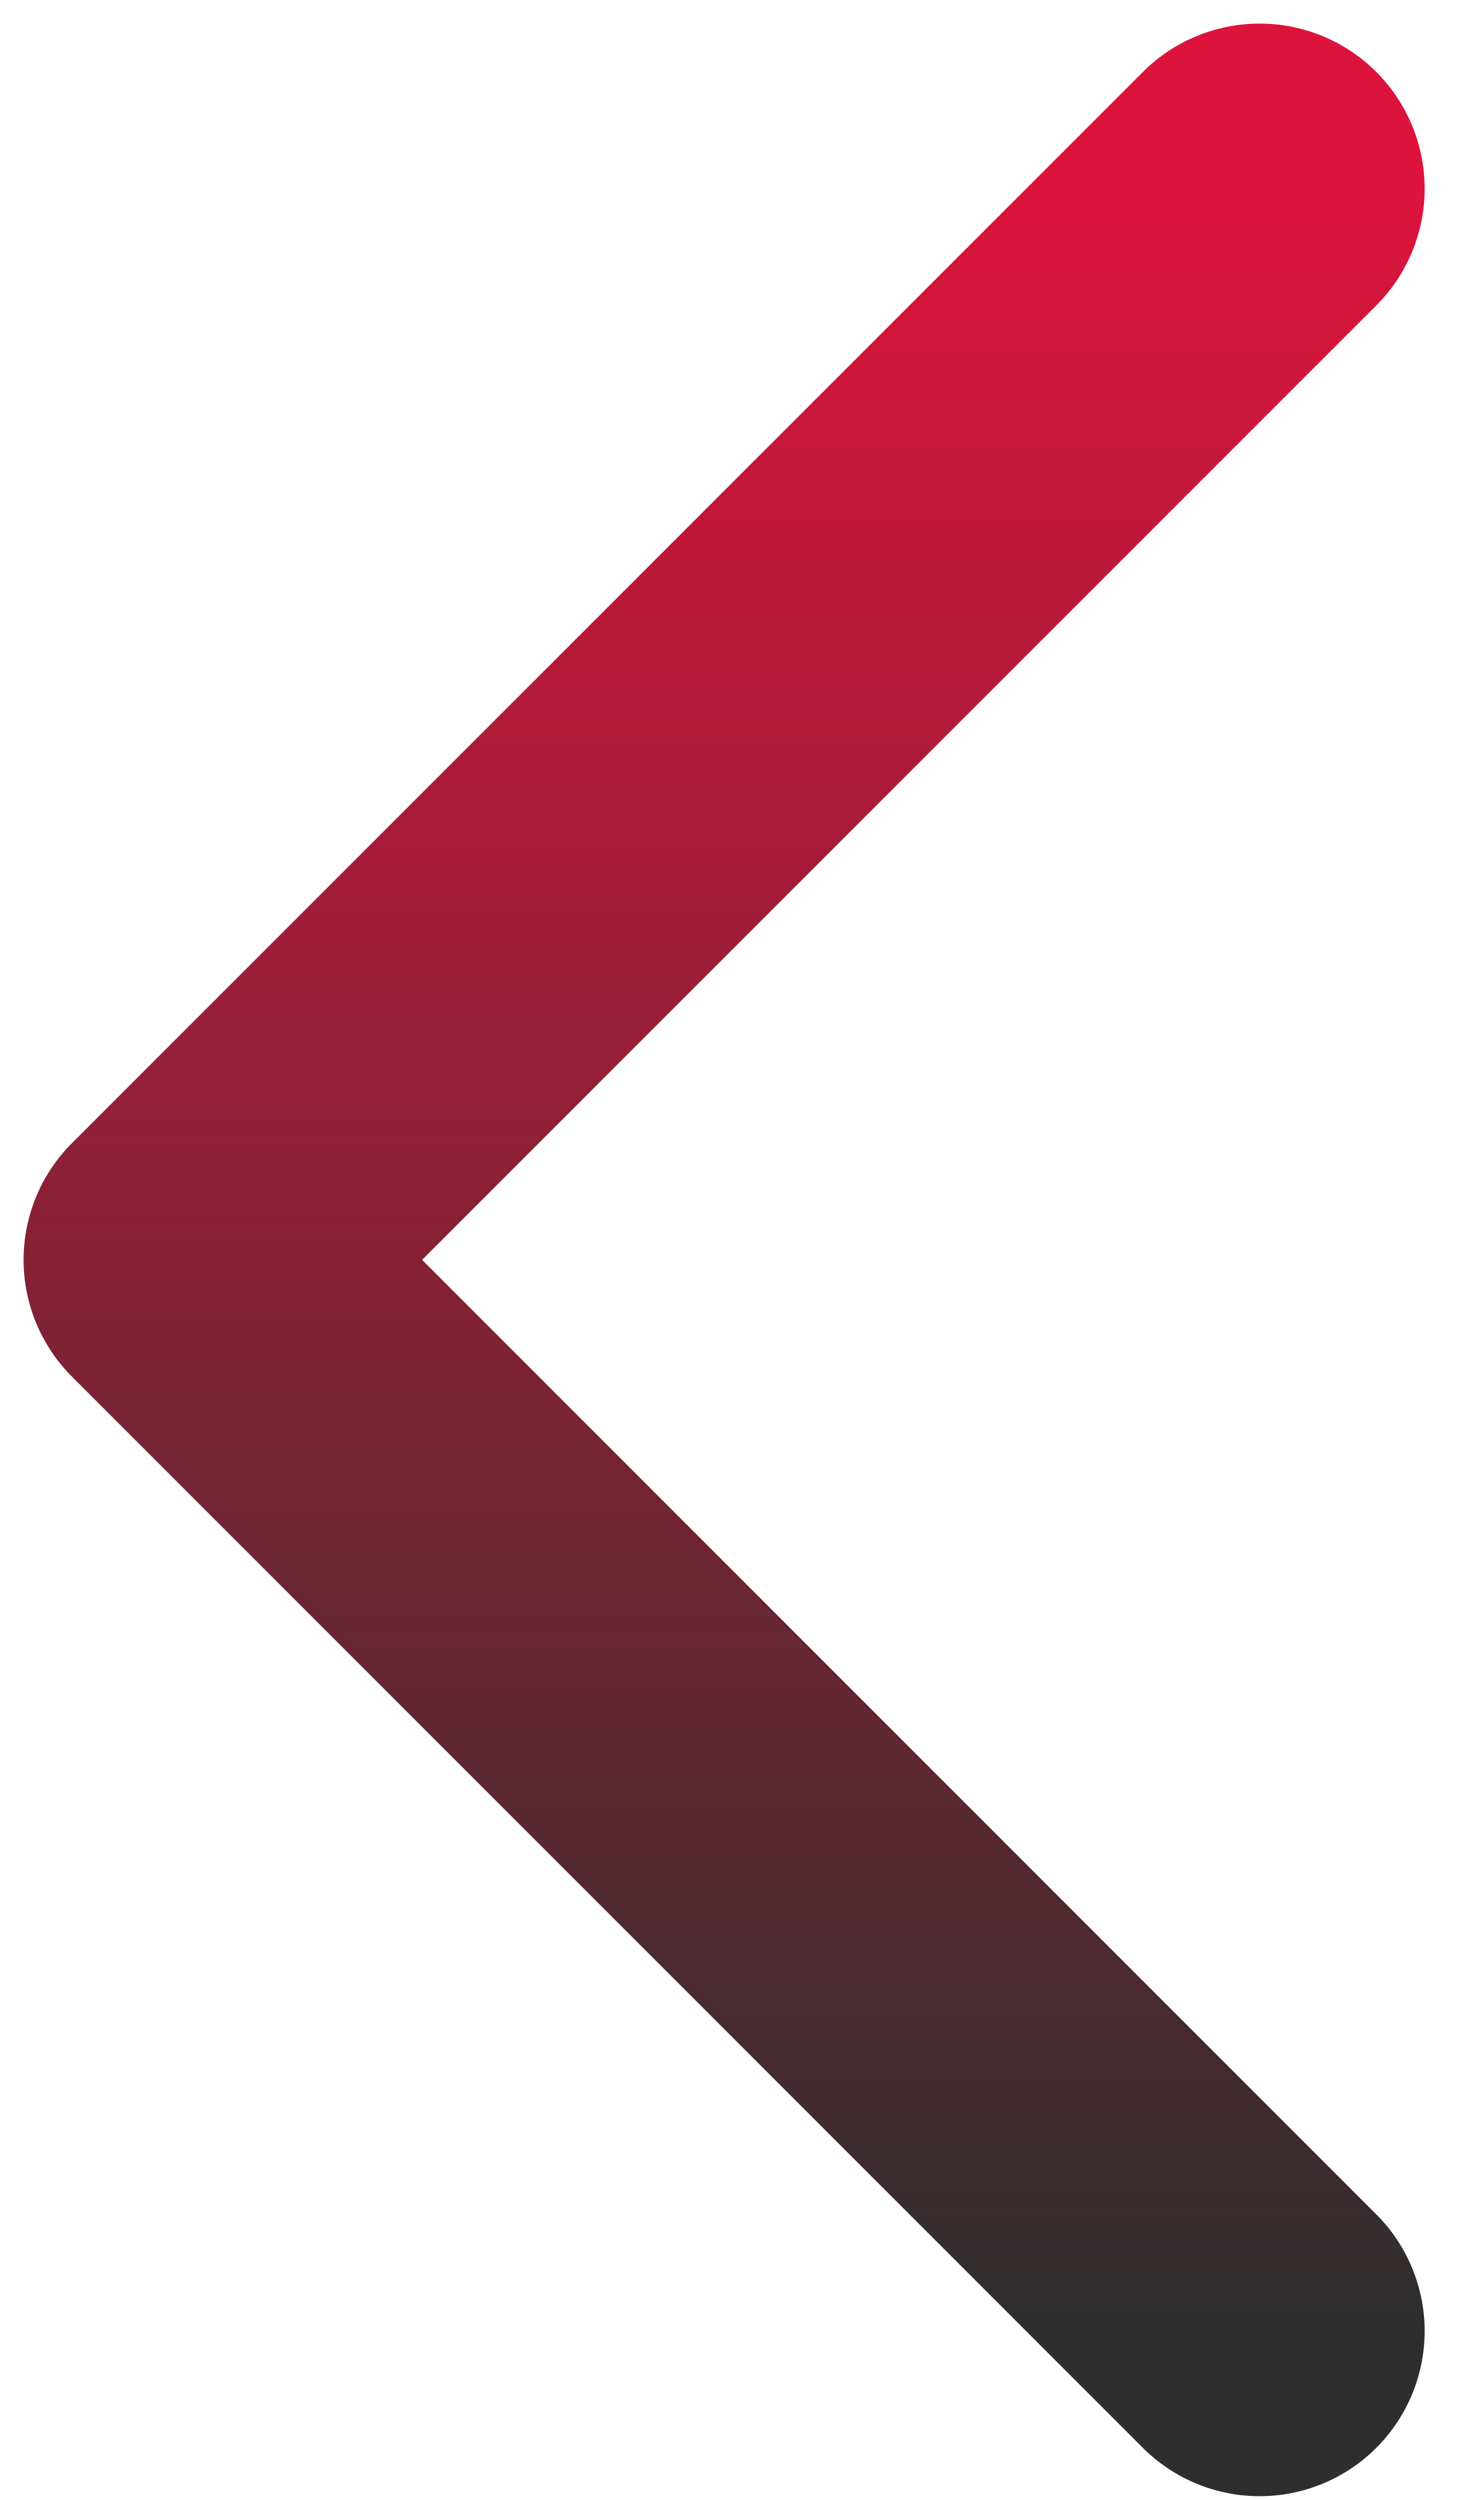 <svg width="31" height="53" viewBox="0 0 31 53" fill="none" xmlns="http://www.w3.org/2000/svg">
<path d="M26.708 49.417L4 26.708L26.708 4" stroke="url(#paint0_linear_29_296)" stroke-width="7" stroke-linecap="round" stroke-linejoin="round"/>
<defs>
<linearGradient id="paint0_linear_29_296" x1="15.354" y1="4" x2="15.354" y2="49.417" gradientUnits="userSpaceOnUse">
<stop stop-color="#DC143C"/>
<stop offset="1" stop-color="#2E2E2E"/>
</linearGradient>
</defs>
</svg>

